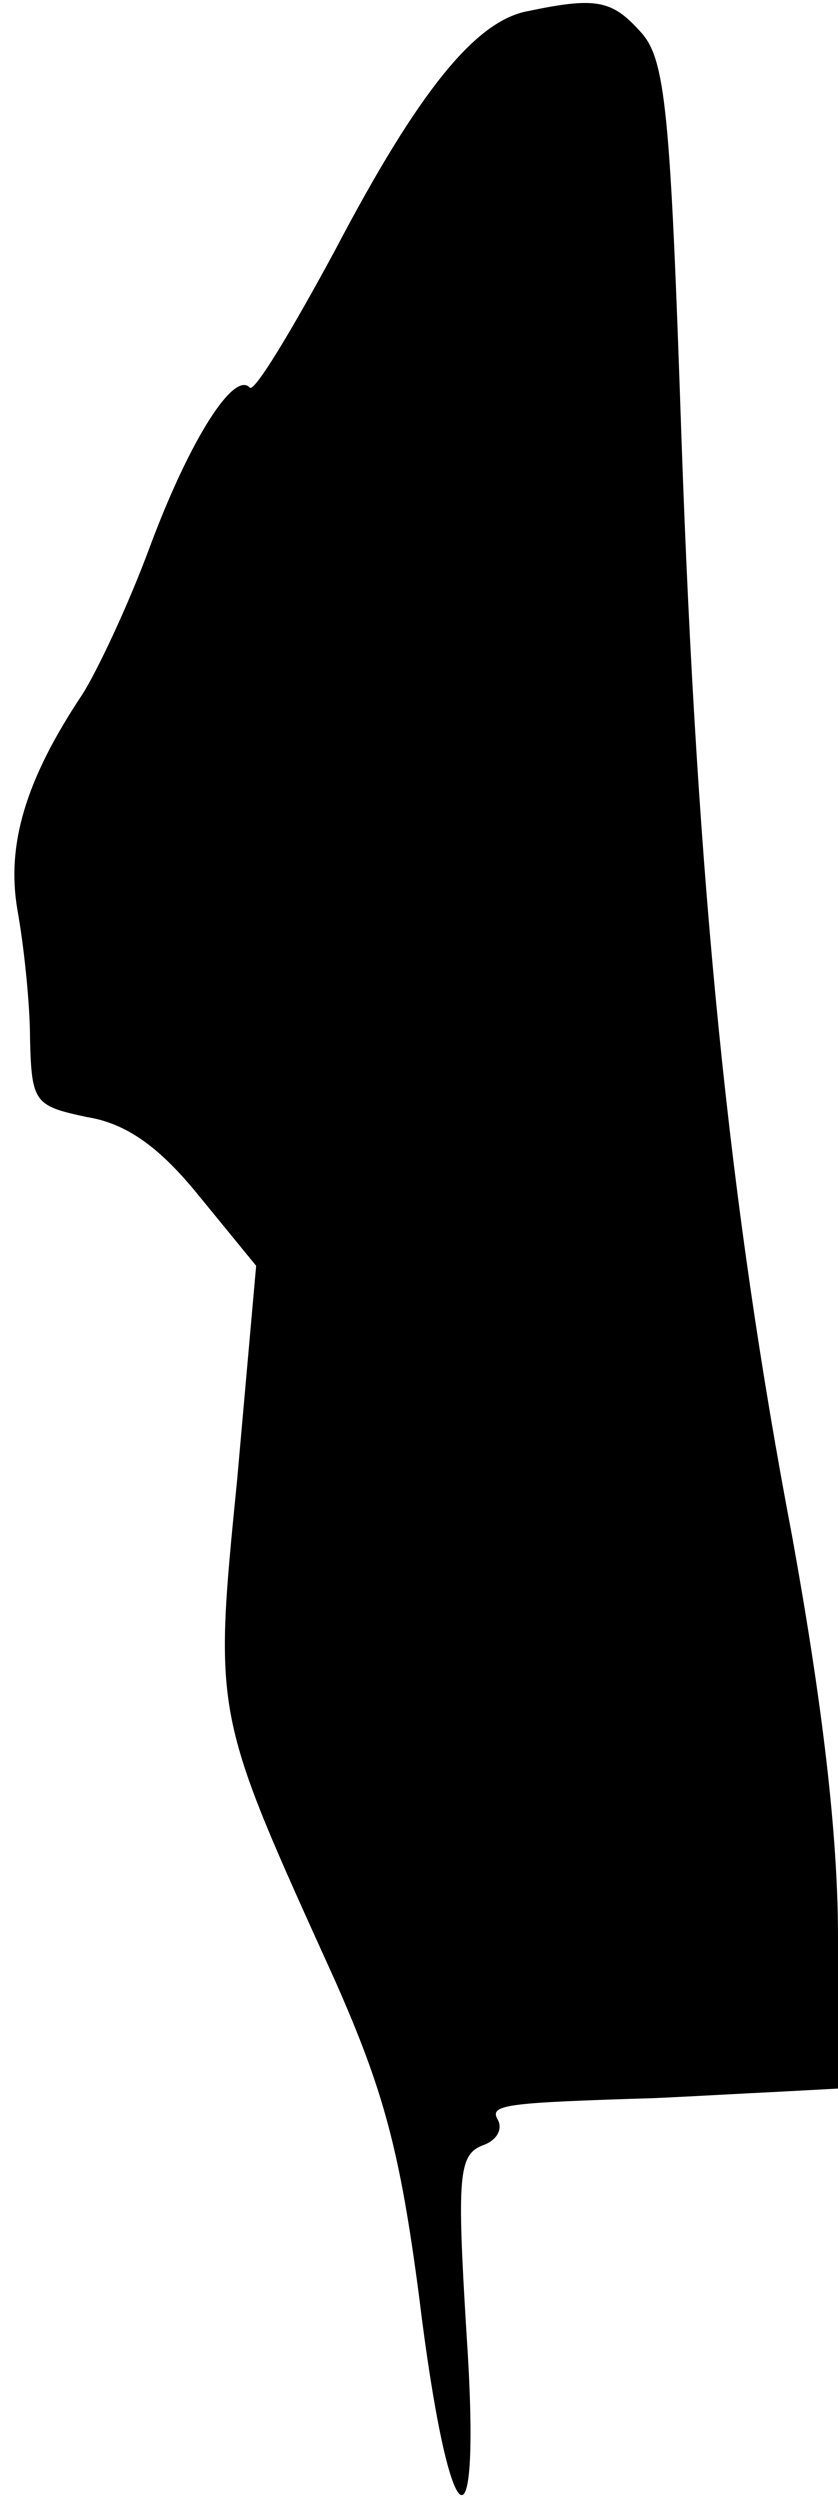<?xml version="1.0" standalone="no"?>
<!DOCTYPE svg PUBLIC "-//W3C//DTD SVG 20010904//EN"
 "http://www.w3.org/TR/2001/REC-SVG-20010904/DTD/svg10.dtd">
<svg version="1.0" xmlns="http://www.w3.org/2000/svg"
 width="53pt" height="158pt" viewBox="0 0 53 158"
 preserveAspectRatio="xMidYMid meet">
<g transform="translate(0,158) scale(0.1,-0.1)"
fill="#000000" stroke="none">
<path fill="#000000" stroke="none" d="M334 1573 c-33 -6 -69 -50 -122 -151
-27 -50 -51 -90 -54 -87 -10 11 -38 -33 -63 -100 -14 -38 -34 -80 -43 -94 -36
-54 -48 -95 -41 -136 4 -22 8 -59 8 -82 1 -40 3 -42 36 -49 25 -4 46 -19 71
-50 l36 -44 -12 -135 c-15 -151 -15 -147 62 -317 31 -70 41 -108 53 -199 19
-156 40 -171 30 -23 -6 98 -5 112 10 118 9 3 13 10 10 16 -6 10 4 11 100 14
22 1 57 3 78 4 l37 2 0 96 c0 65 -10 148 -29 253 -40 210 -60 409 -70 694 -7
207 -10 240 -26 257 -18 20 -28 22 -71 13z"/>
</g>
</svg>
